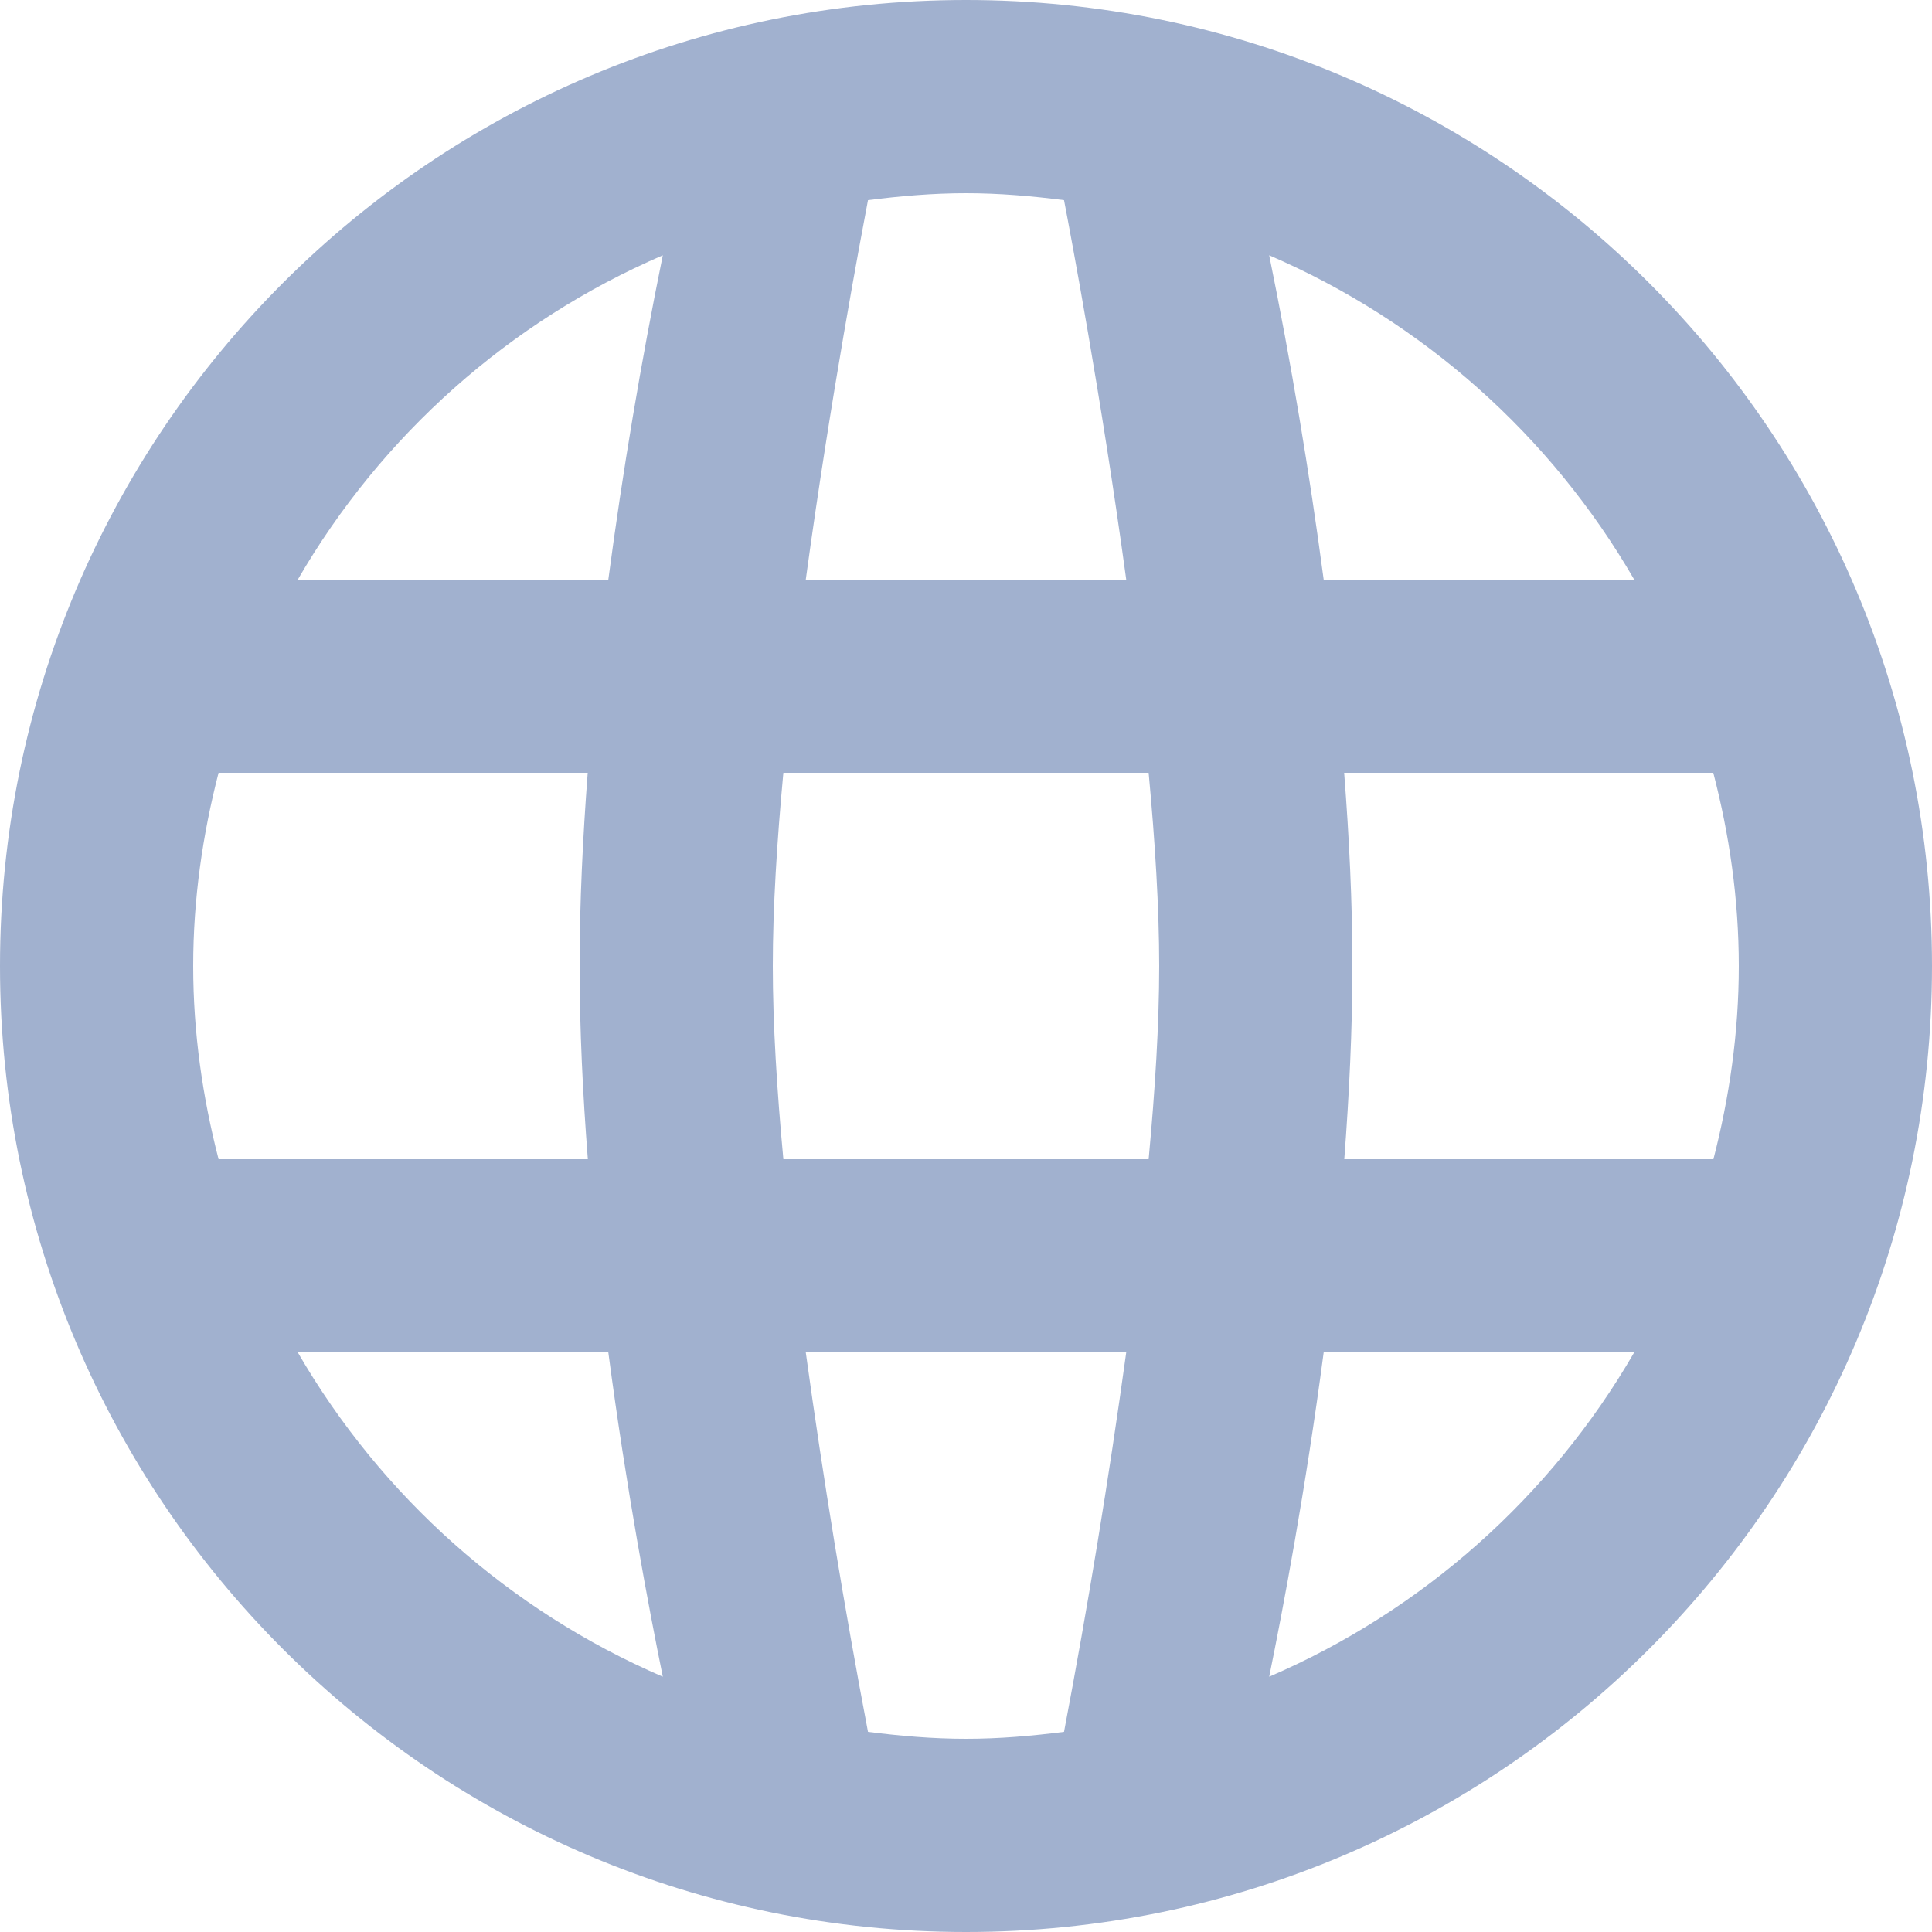 <svg width="15" height="15" viewBox="0 0 15 15" fill="none" xmlns="http://www.w3.org/2000/svg">
<path d="M7.5 0C3.358 0 0 3.358 0 7.5C0 11.642 3.358 15 7.5 15C11.642 15 15 11.642 15 7.5C15 3.358 11.642 0 7.5 0ZM12.688 4.5H10.277C10.165 3.656 10.024 2.816 9.854 1.982C11.044 2.495 12.039 3.378 12.688 4.5ZM8.261 1.554C8.312 1.818 8.551 3.083 8.744 4.5H6.256C6.449 3.083 6.689 1.818 6.739 1.554C6.989 1.522 7.242 1.5 7.5 1.5C7.758 1.5 8.011 1.522 8.261 1.554ZM9 7.5C9 7.949 8.968 8.464 8.918 9H6.082C6.032 8.464 6 7.949 6 7.5C6 7.051 6.032 6.535 6.082 6H8.918C8.968 6.535 9 7.051 9 7.5ZM5.146 1.982C4.976 2.816 4.835 3.656 4.723 4.5H2.312C2.962 3.378 3.956 2.495 5.146 1.982ZM1.697 6H4.563C4.525 6.501 4.5 7.008 4.5 7.5C4.5 7.992 4.525 8.499 4.564 9H1.697C1.573 8.519 1.5 8.019 1.5 7.5C1.5 6.981 1.573 6.481 1.697 6ZM2.312 10.5H4.723C4.864 11.568 5.038 12.488 5.146 13.018C3.956 12.505 2.962 11.622 2.312 10.5ZM6.739 13.446C6.553 12.468 6.392 11.486 6.256 10.5H8.744C8.608 11.486 8.447 12.468 8.261 13.446C8.011 13.478 7.758 13.5 7.5 13.5C7.242 13.5 6.989 13.478 6.739 13.446ZM9.854 13.018C9.962 12.488 10.136 11.568 10.277 10.5H12.688C12.039 11.622 11.044 12.505 9.854 13.018ZM13.303 9H10.437C10.475 8.499 10.5 7.992 10.5 7.5C10.5 7.008 10.475 6.501 10.436 6H13.302C13.427 6.481 13.5 6.981 13.5 7.5C13.5 8.019 13.427 8.519 13.303 9Z" fill="#A1B1CF"/>
</svg>
